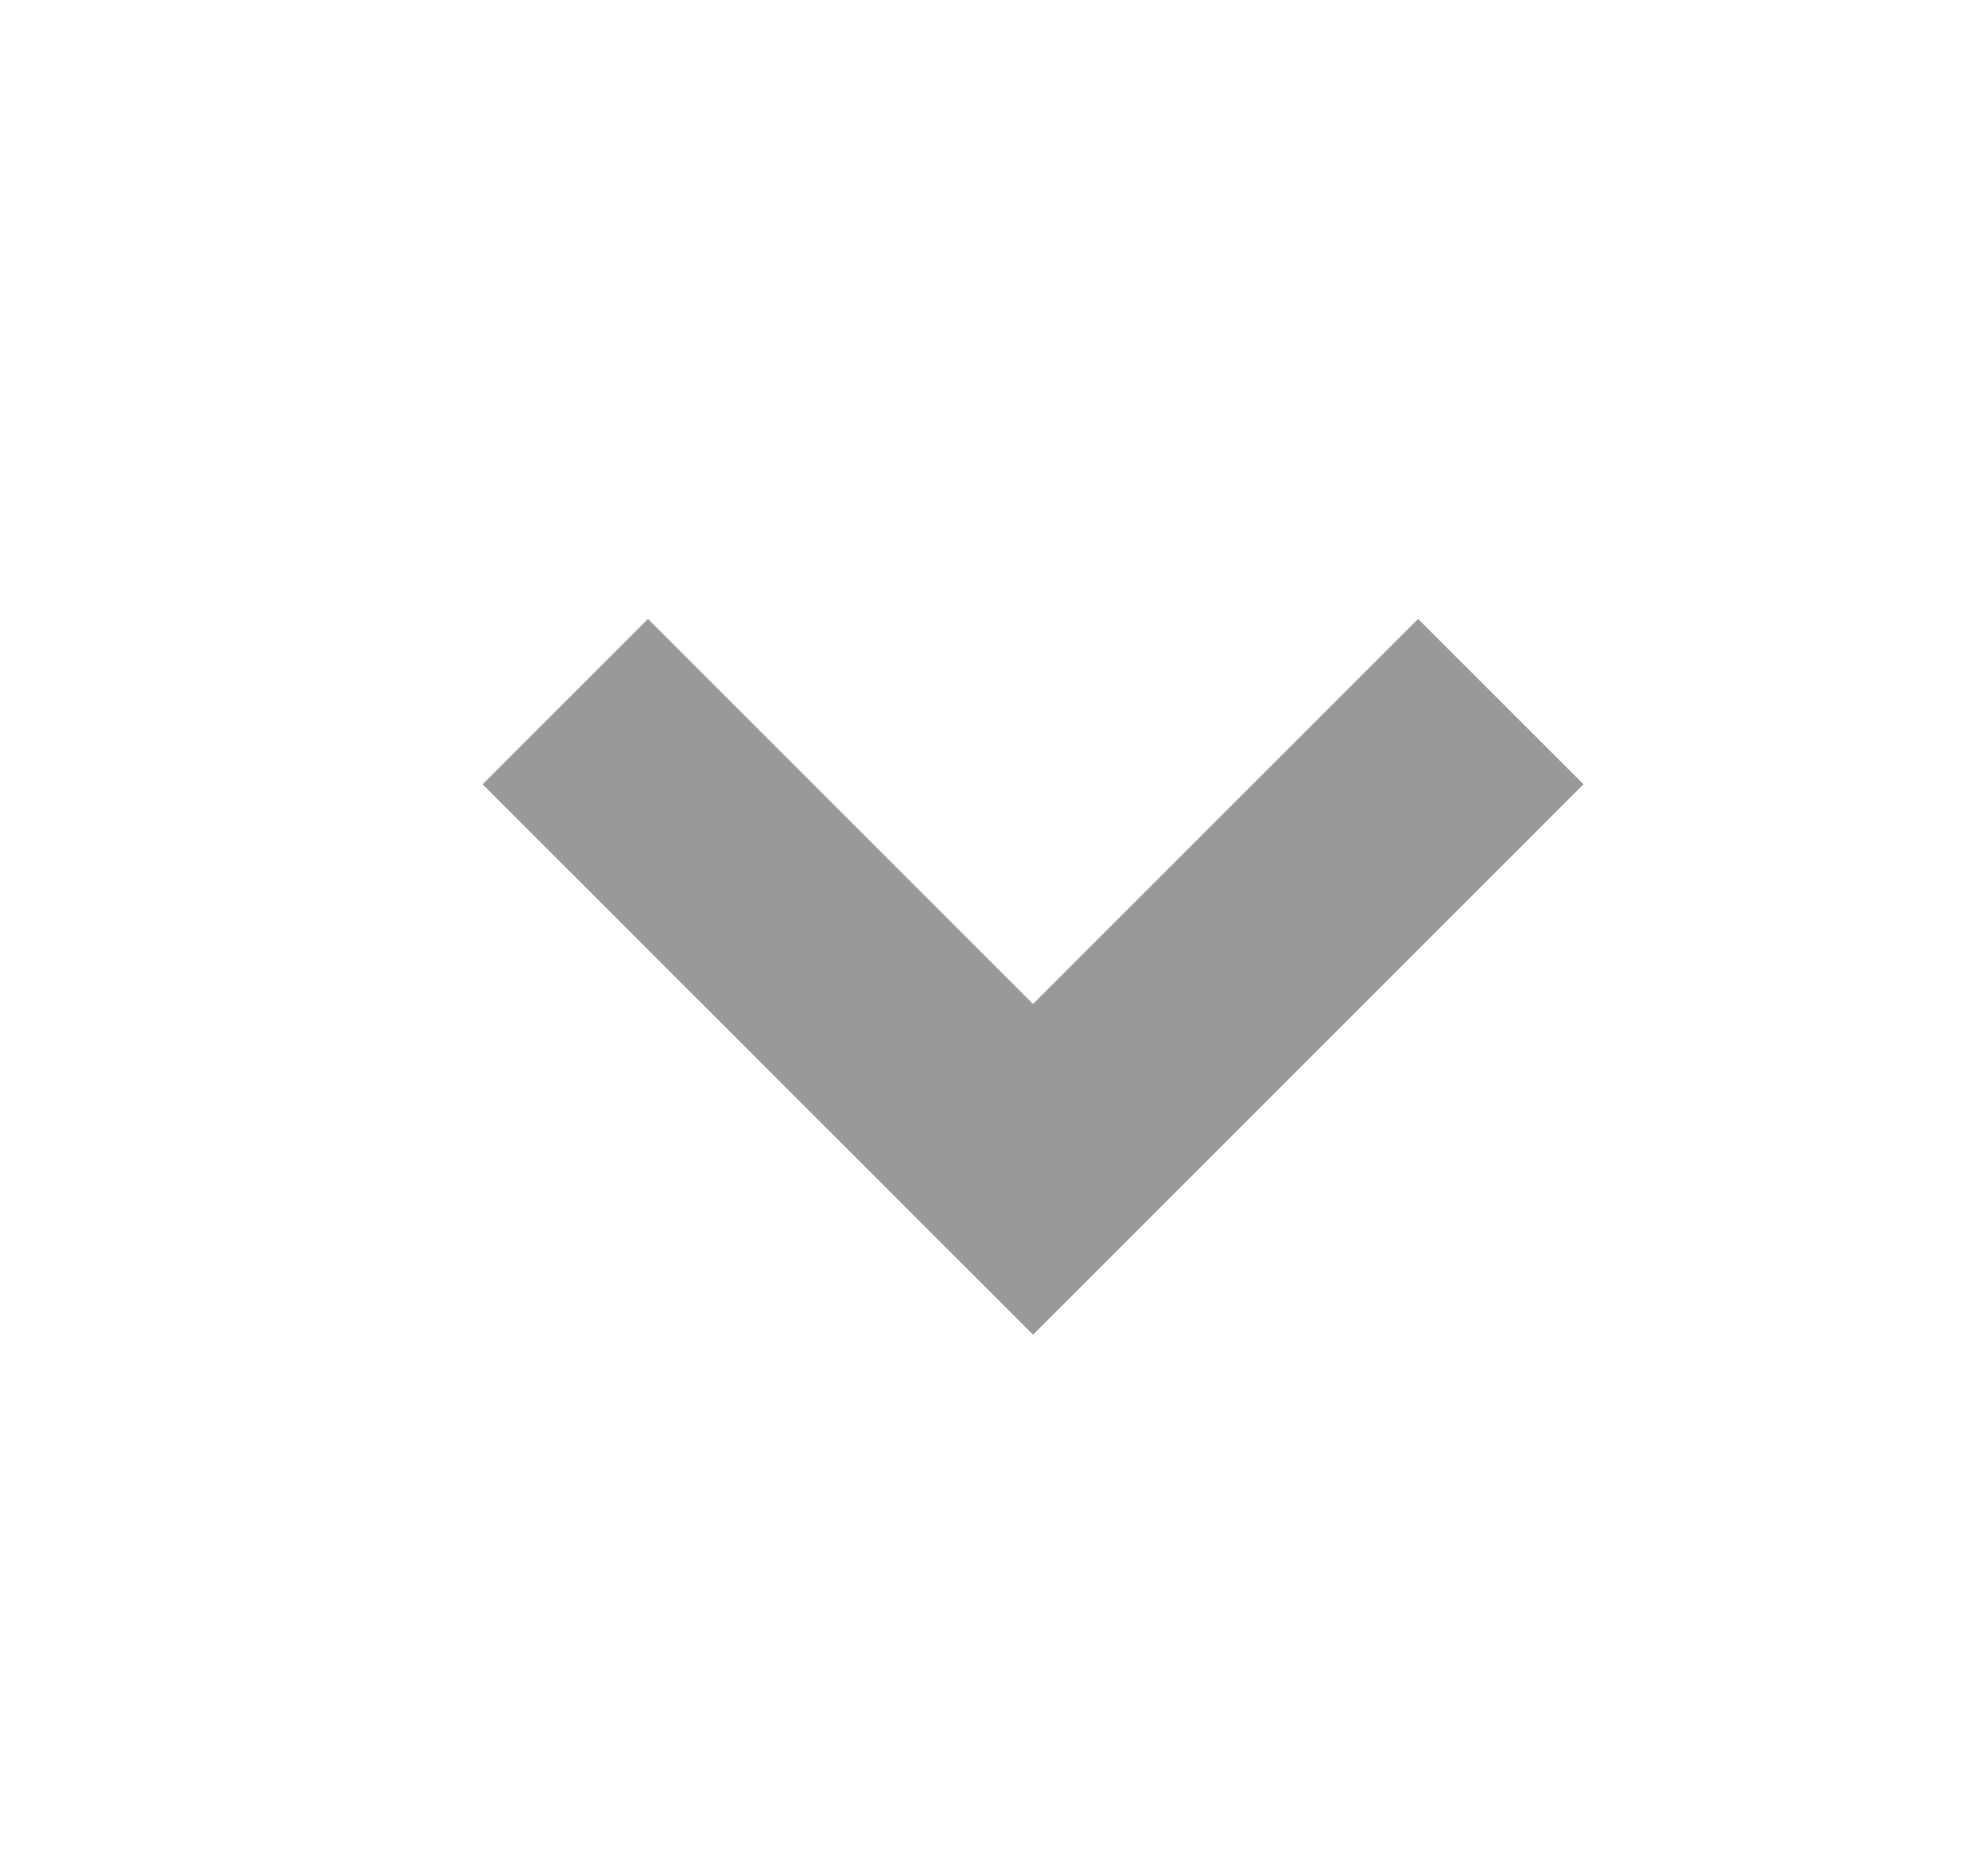 <svg xmlns="http://www.w3.org/2000/svg" width="17" height="16" viewBox="0 0 17 16">
    <path fill="none" fill-rule="evenodd" stroke="#999" stroke-width="2" d="M12 6L8 10 4 6" transform="translate(.834)"/>
</svg>
